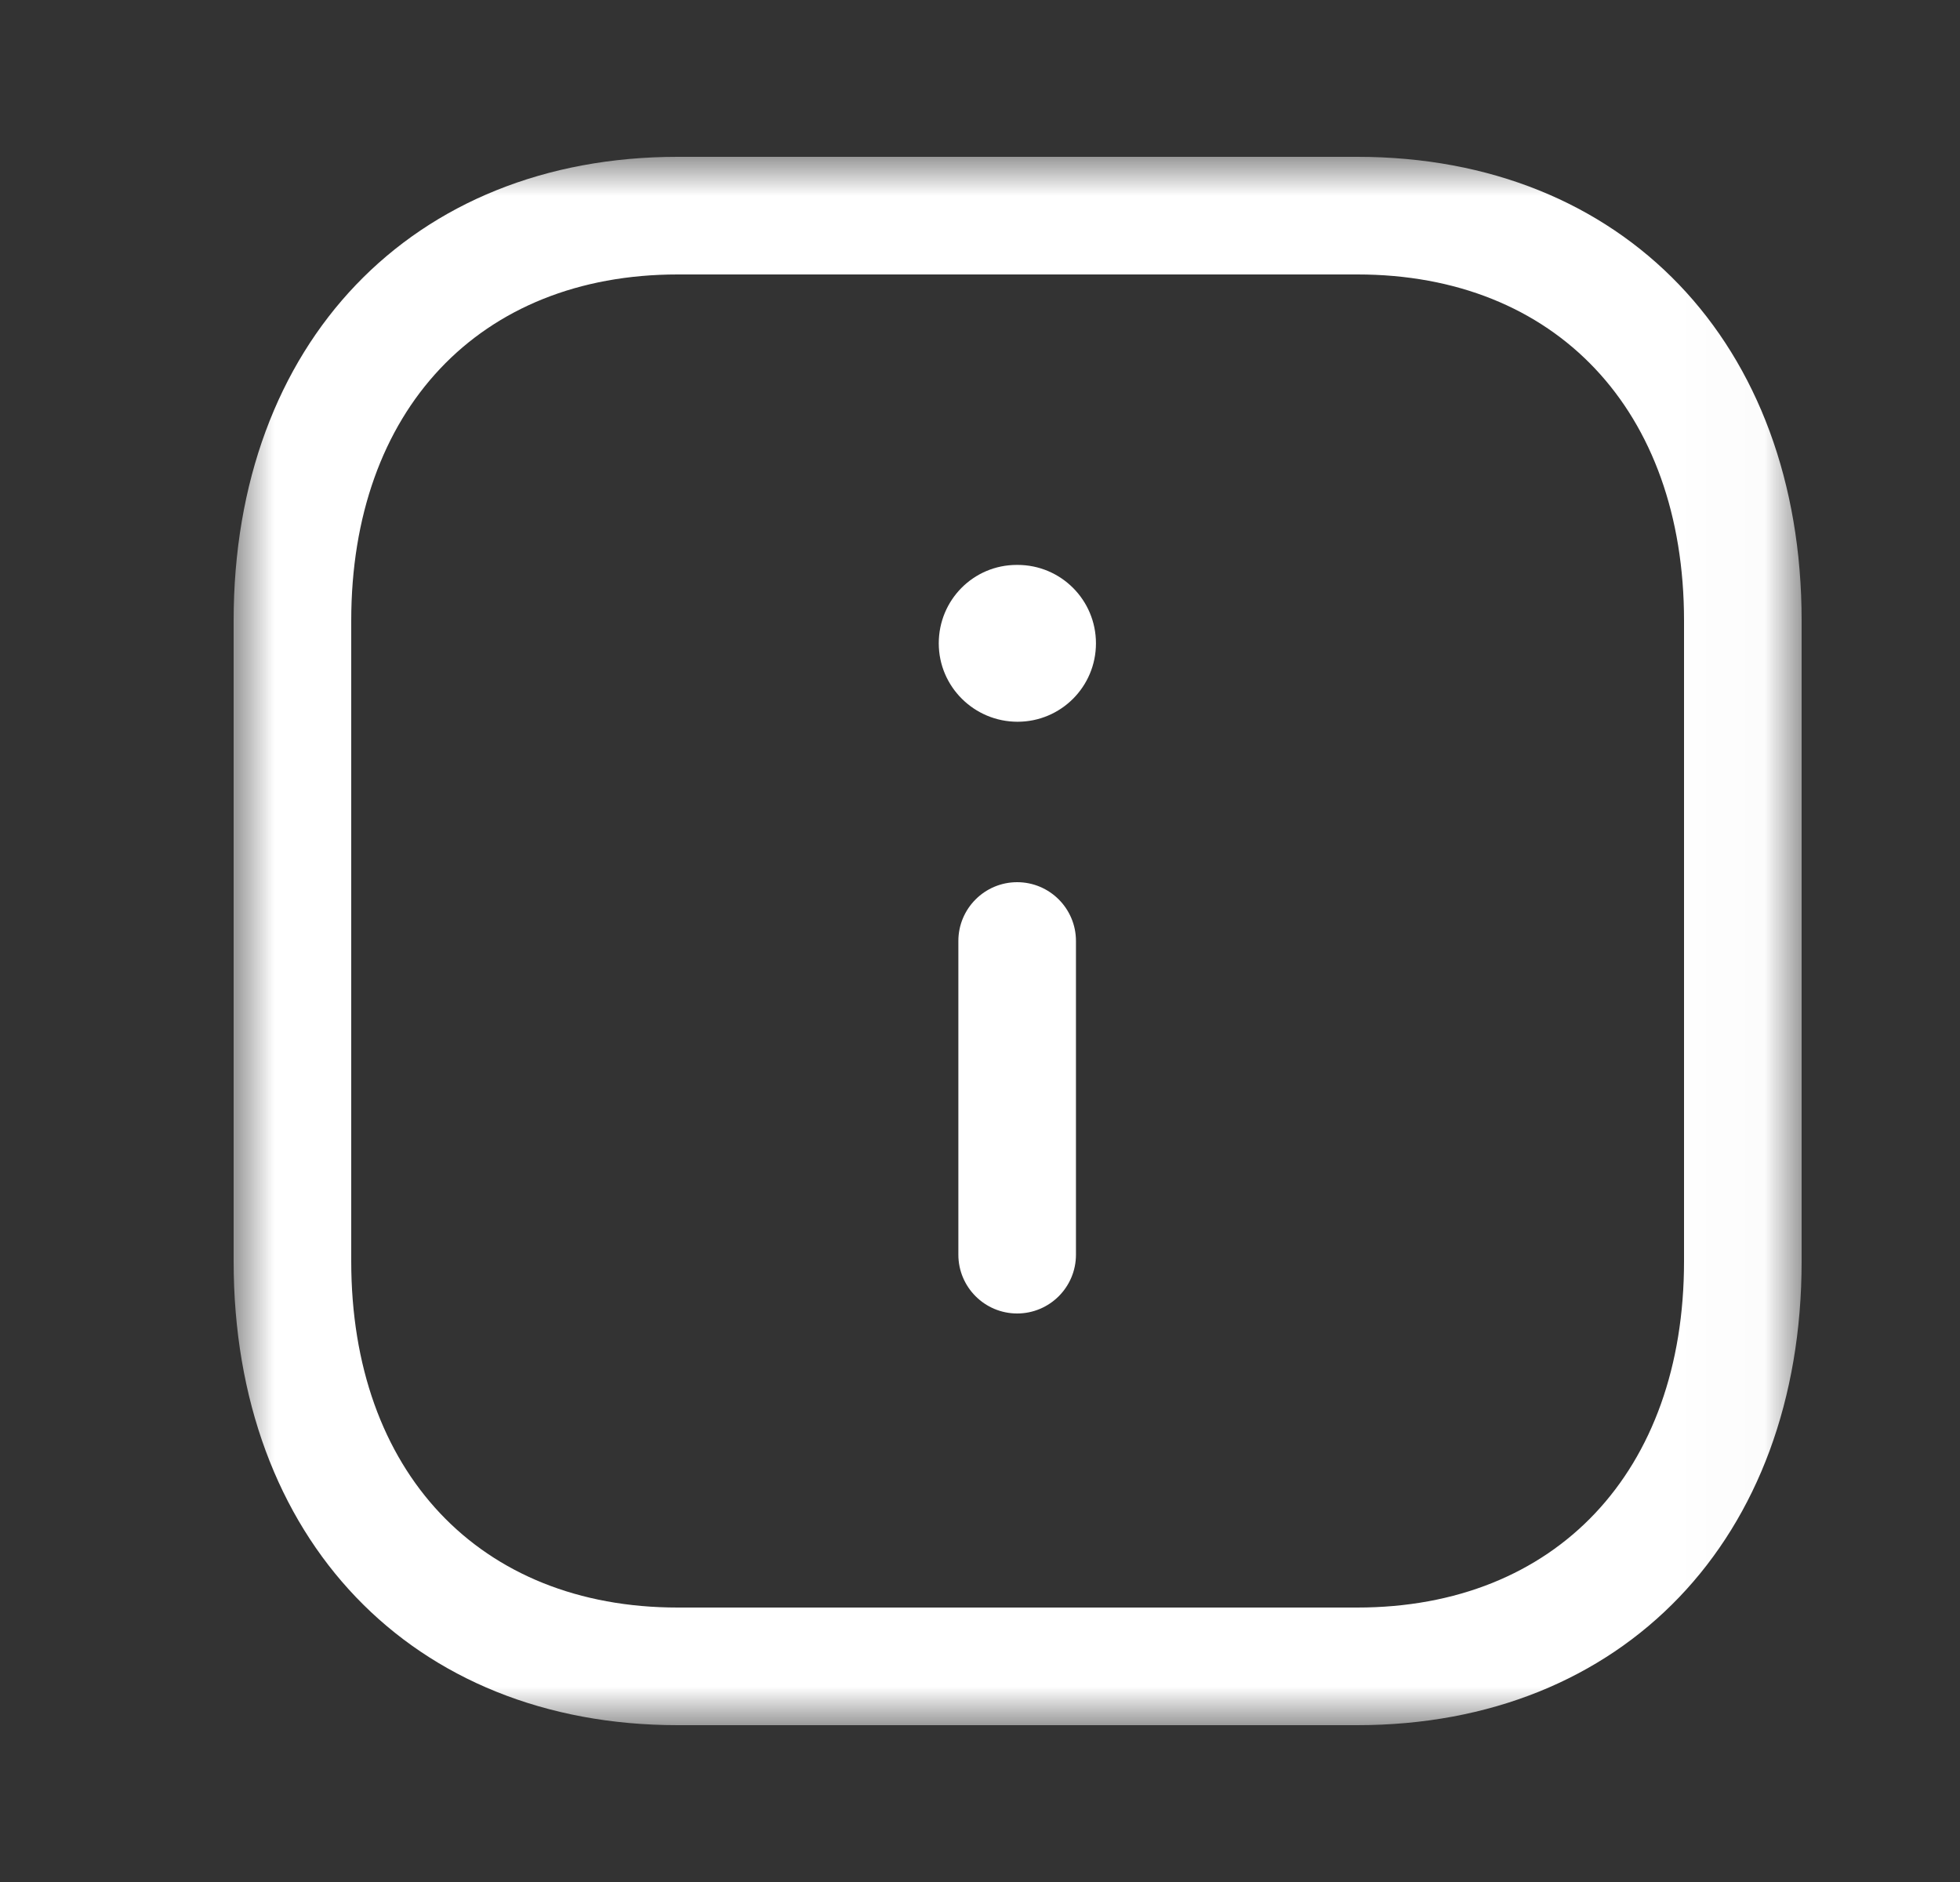 <svg width="25" height="24" viewBox="0 0 25 24" fill="none" xmlns="http://www.w3.org/2000/svg">
<rect x="0" y="0" width="25" height="24" fill="#333333" stroke="none"/>
<mask id="mask0_2311_3677" style="mask-type:luminance" maskUnits="userSpaceOnUse" x="2" y="2" width="21" height="20">
<path fill-rule="evenodd" clip-rule="evenodd" d="M2.98 2H22.98V22H2.98V2Z" fill="white"/>
</mask>
<g mask="url(#mask0_2311_3677)">
<path fill-rule="evenodd" clip-rule="evenodd" d="M8.644 3.5C6.115 3.5 4.48 5.233 4.48 7.916V16.084C4.48 18.767 6.115 20.5 8.644 20.5H17.312C19.844 20.5 21.48 18.767 21.48 16.084V7.916C21.48 5.233 19.844 3.5 17.314 3.5H8.644ZM17.312 22H8.644C5.256 22 2.98 19.622 2.98 16.084V7.916C2.98 4.378 5.256 2 8.644 2H17.314C20.703 2 22.98 4.378 22.98 7.916V16.084C22.98 19.622 20.703 22 17.312 22Z" fill="white"/>
</g>
<path fill-rule="evenodd" clip-rule="evenodd" d="M12.974 16.75C12.56 16.75 12.224 16.414 12.224 16V12C12.224 11.586 12.56 11.25 12.974 11.25C13.388 11.25 13.724 11.586 13.724 12V16C13.724 16.414 13.388 16.75 12.974 16.75Z" fill="white"/>
<path fill-rule="evenodd" clip-rule="evenodd" d="M12.979 9.204C12.426 9.204 11.974 8.757 11.974 8.204C11.974 7.651 12.417 7.204 12.969 7.204H12.979C13.532 7.204 13.979 7.651 13.979 8.204C13.979 8.757 13.532 9.204 12.979 9.204Z" fill="white"/>
</svg>
